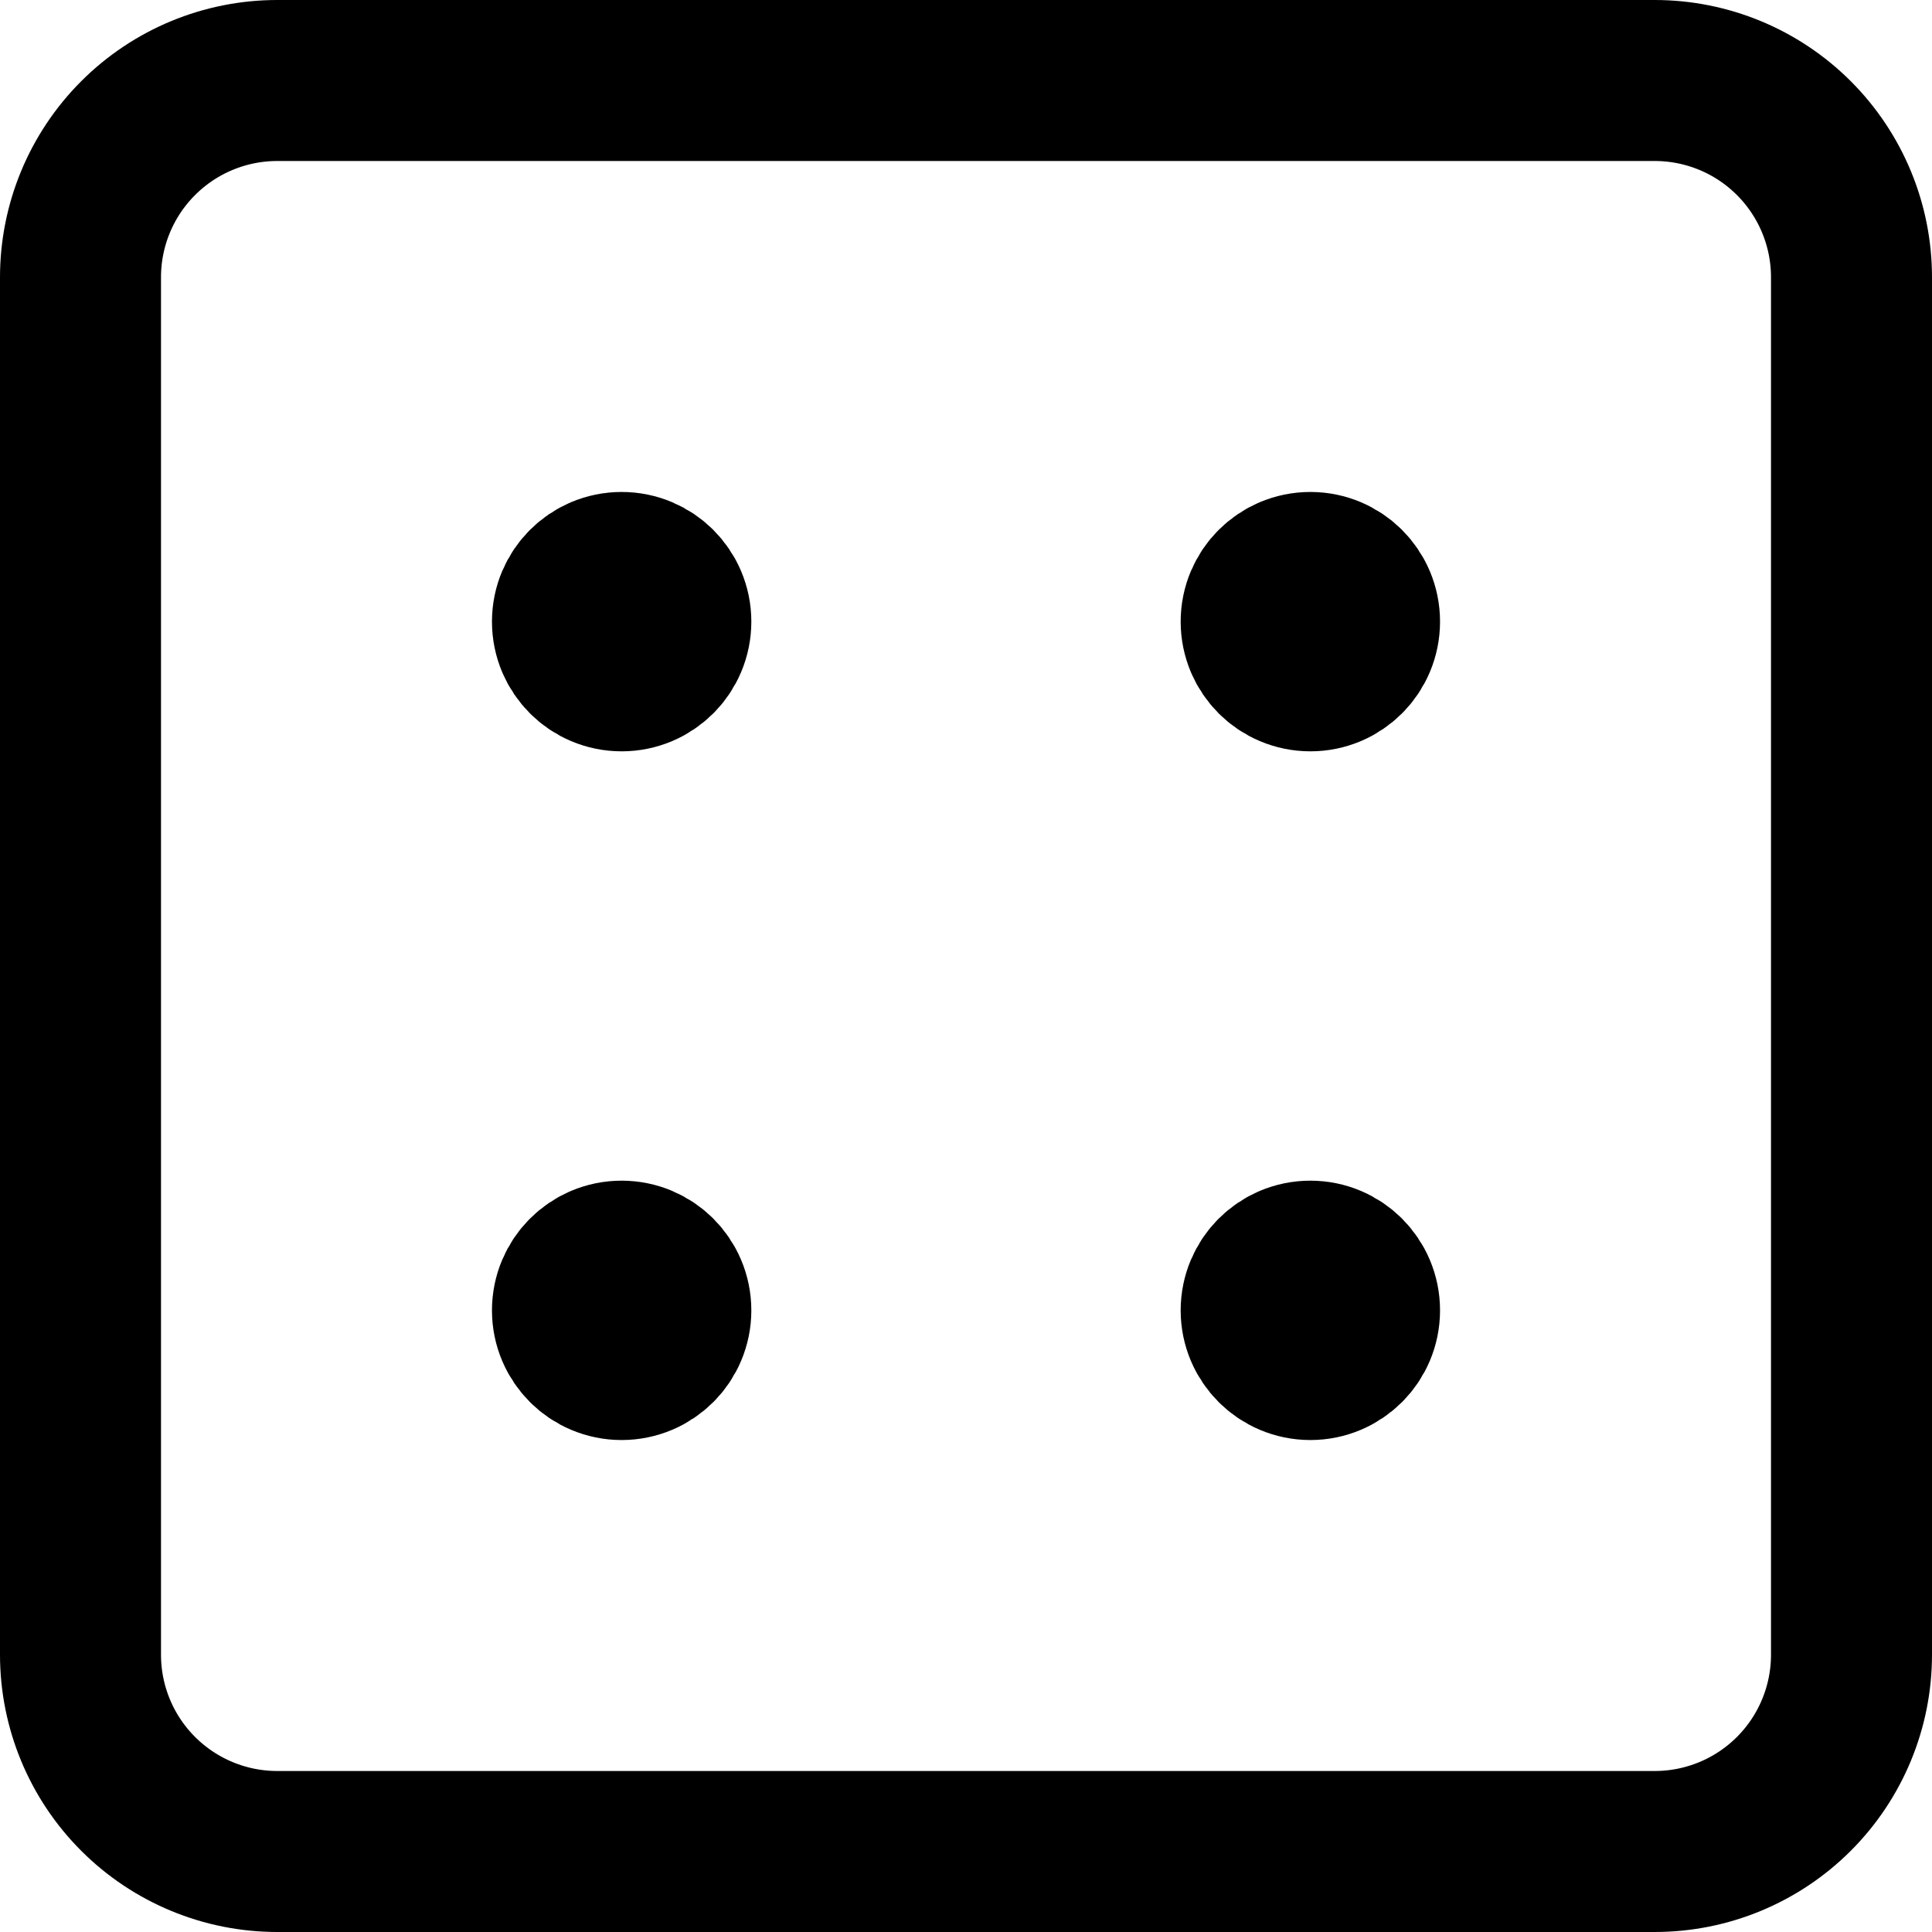<svg width="36" height="36" viewBox="0 0 36 36" fill="none" xmlns="http://www.w3.org/2000/svg">
<g id="Group">
<path id="Vector" d="M1.5 5.167C1.5 4.194 1.886 3.262 2.574 2.574C3.262 1.886 4.194 1.5 5.167 1.5H30.833C31.806 1.5 32.738 1.886 33.426 2.574C34.114 3.262 34.5 4.194 34.5 5.167V30.833C34.5 31.806 34.114 32.738 33.426 33.426C32.738 34.114 31.806 34.5 30.833 34.5H5.167C4.194 34.5 3.262 34.114 2.574 33.426C1.886 32.738 1.5 31.806 1.5 30.833V5.167Z" stroke="black" stroke-width="3" stroke-linecap="round" stroke-linejoin="round"/>
<path id="Vector_2" d="M11.583 12.5C12.09 12.5 12.5 12.09 12.5 11.583C12.5 11.077 12.09 10.667 11.583 10.667C11.077 10.667 10.667 11.077 10.667 11.583C10.667 12.09 11.077 12.5 11.583 12.5Z" fill="black" stroke="black" stroke-width="3" stroke-linecap="round" stroke-linejoin="round"/>
<path id="Vector_3" d="M24.417 12.5C24.923 12.5 25.333 12.09 25.333 11.583C25.333 11.077 24.923 10.667 24.417 10.667C23.91 10.667 23.5 11.077 23.5 11.583C23.5 12.09 23.91 12.5 24.417 12.5Z" fill="black" stroke="black" stroke-width="3" stroke-linecap="round" stroke-linejoin="round"/>
<path id="Vector_4" d="M24.417 25.333C24.923 25.333 25.333 24.923 25.333 24.417C25.333 23.91 24.923 23.5 24.417 23.5C23.91 23.5 23.5 23.91 23.5 24.417C23.5 24.923 23.91 25.333 24.417 25.333Z" fill="black" stroke="black" stroke-width="3" stroke-linecap="round" stroke-linejoin="round"/>
<path id="Vector_5" d="M11.583 25.333C12.09 25.333 12.5 24.923 12.5 24.417C12.5 23.91 12.09 23.5 11.583 23.5C11.077 23.5 10.667 23.91 10.667 24.417C10.667 24.923 11.077 25.333 11.583 25.333Z" fill="black" stroke="black" stroke-width="3" stroke-linecap="round" stroke-linejoin="round"/>
</g>
</svg>
